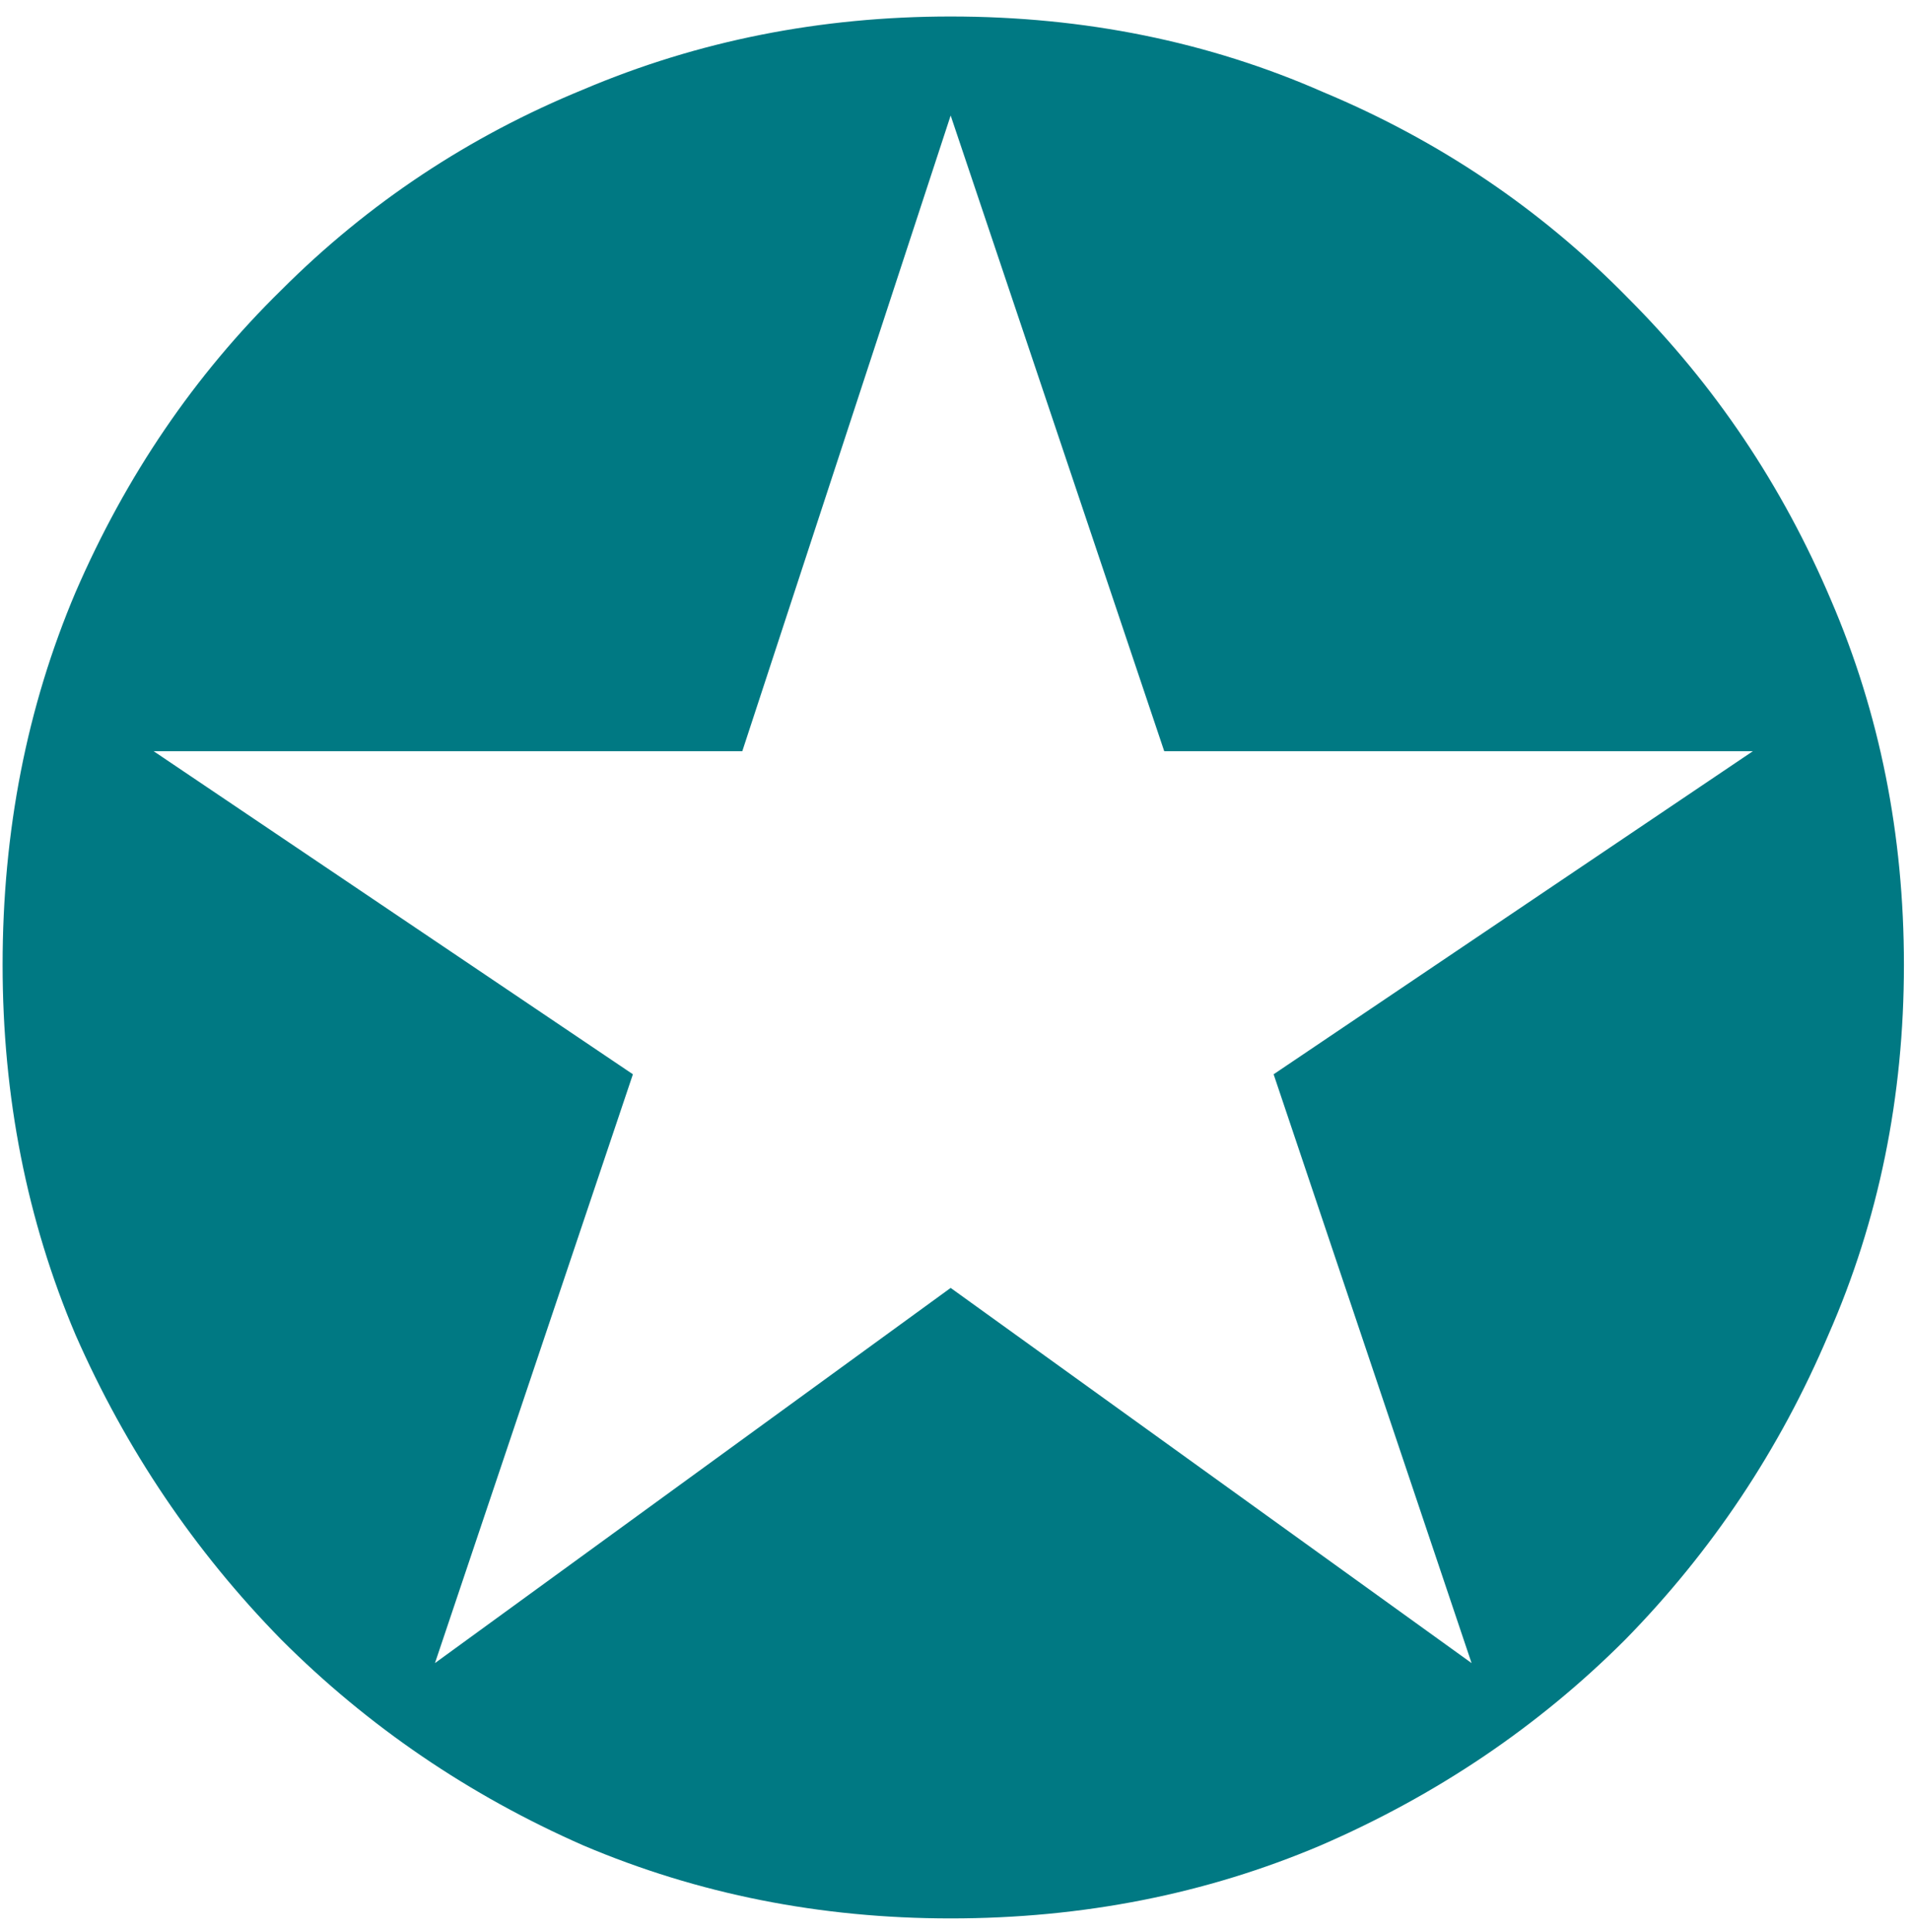 <svg width="88" height="89" viewBox="0 0 88 89" fill="none" xmlns="http://www.w3.org/2000/svg">
<path d="M43.8 88.36C37.8 88.36 32.16 87.24 26.88 85C21.6 82.68 16.96 79.52 12.96 75.52C8.96 71.44 5.8 66.76 3.48 61.48C1.24 56.2 0.12 50.52 0.12 44.44C0.12 38.28 1.24 32.56 3.48 27.28C5.8 21.92 8.96 17.28 12.96 13.36C16.96 9.36 21.6 6.28 26.88 4.12C32.16 1.88 37.8 0.76 43.8 0.76C49.96 0.76 55.68 1.92 60.96 4.24C66.32 6.48 71 9.64 75 13.72C79 17.72 82.12 22.36 84.36 27.64C86.6 32.84 87.72 38.44 87.72 44.44C87.72 50.52 86.56 56.2 84.24 61.48C82 66.76 78.88 71.44 74.88 75.52C70.88 79.52 66.2 82.68 60.84 85C55.56 87.24 49.88 88.36 43.8 88.36ZM20.04 76.6L43.8 59.32L67.8 76.6L58.68 49.48L80.76 34.6H53.64L43.8 5.32L34.2 34.6H7.08L29.16 49.48L20.04 76.6Z" fill="rgb(0,121,131)"/>
</svg>
